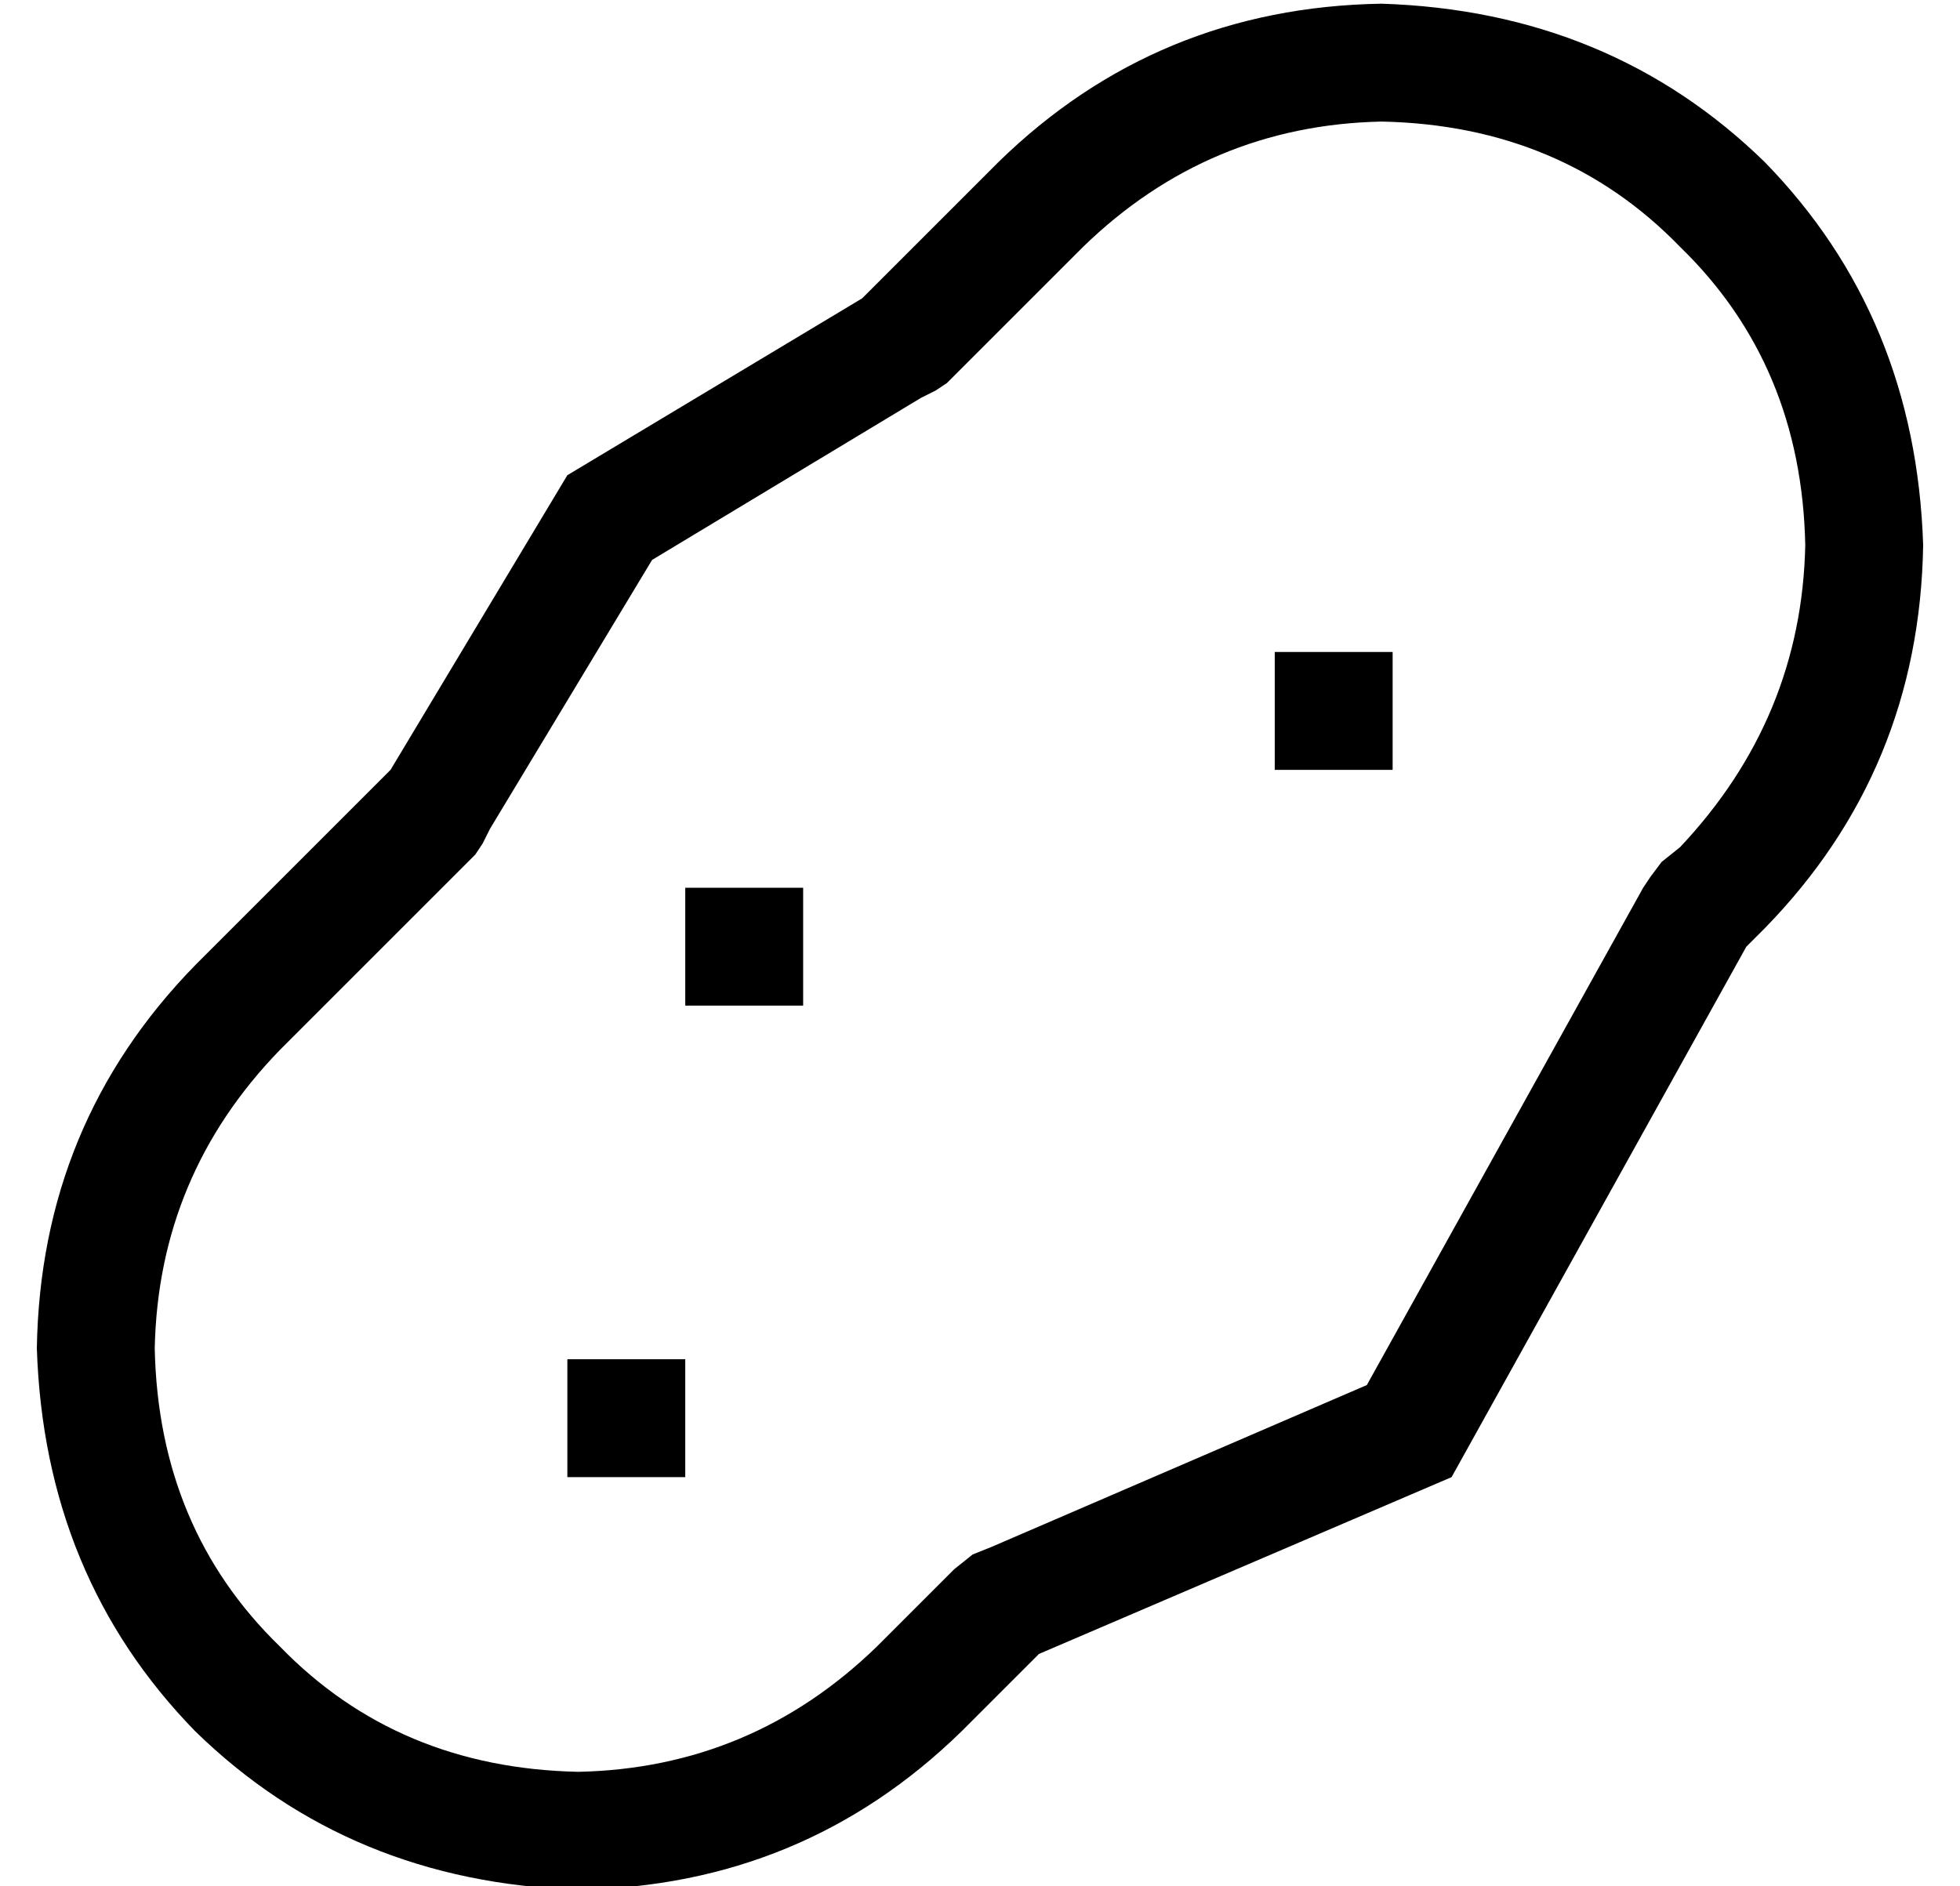 <?xml version="1.0" standalone="no"?>
<!DOCTYPE svg PUBLIC "-//W3C//DTD SVG 1.1//EN" "http://www.w3.org/Graphics/SVG/1.1/DTD/svg11.dtd" >
<svg xmlns="http://www.w3.org/2000/svg" xmlns:xlink="http://www.w3.org/1999/xlink" version="1.1" viewBox="-10 -40 532 512">
   <path fill="currentColor"
d="M119 192l2 -3l-2 3l2 -3l2 -4v0l44 -73v0l73 -44v0l4 -2v0l3 -2v0l37 -37v0q34 -33 81 -34q49 1 81 34q33 32 34 81q-1 47 -34 82l-5 4v0l-3 4v0l-2 3v0l-75 135v0l-102 44v0l-5 2v0l-5 4v0l-21 21v0q-34 33 -81 34q-49 -1 -81 -34q-33 -32 -34 -81q1 -47 34 -81l53 -53
v0zM224 41l-80 48l80 -48l-80 48l-48 80v0l-53 53v0q-42 43 -43 104q2 62 43 104q42 41 104 43q61 -1 104 -43l21 -21v0l112 -48v0l80 -144v0l5 -5v0q42 -43 43 -104q-2 -62 -43 -104q-42 -41 -104 -43q-61 1 -104 43l-37 37v0zM336 137v32v-32v32h32v0v-32v0h-32v0z
M208 201h-32h32h-32v32v0h32v0v-32v0zM176 329h-32h32h-32v32v0h32v0v-32v0z" />
</svg>
